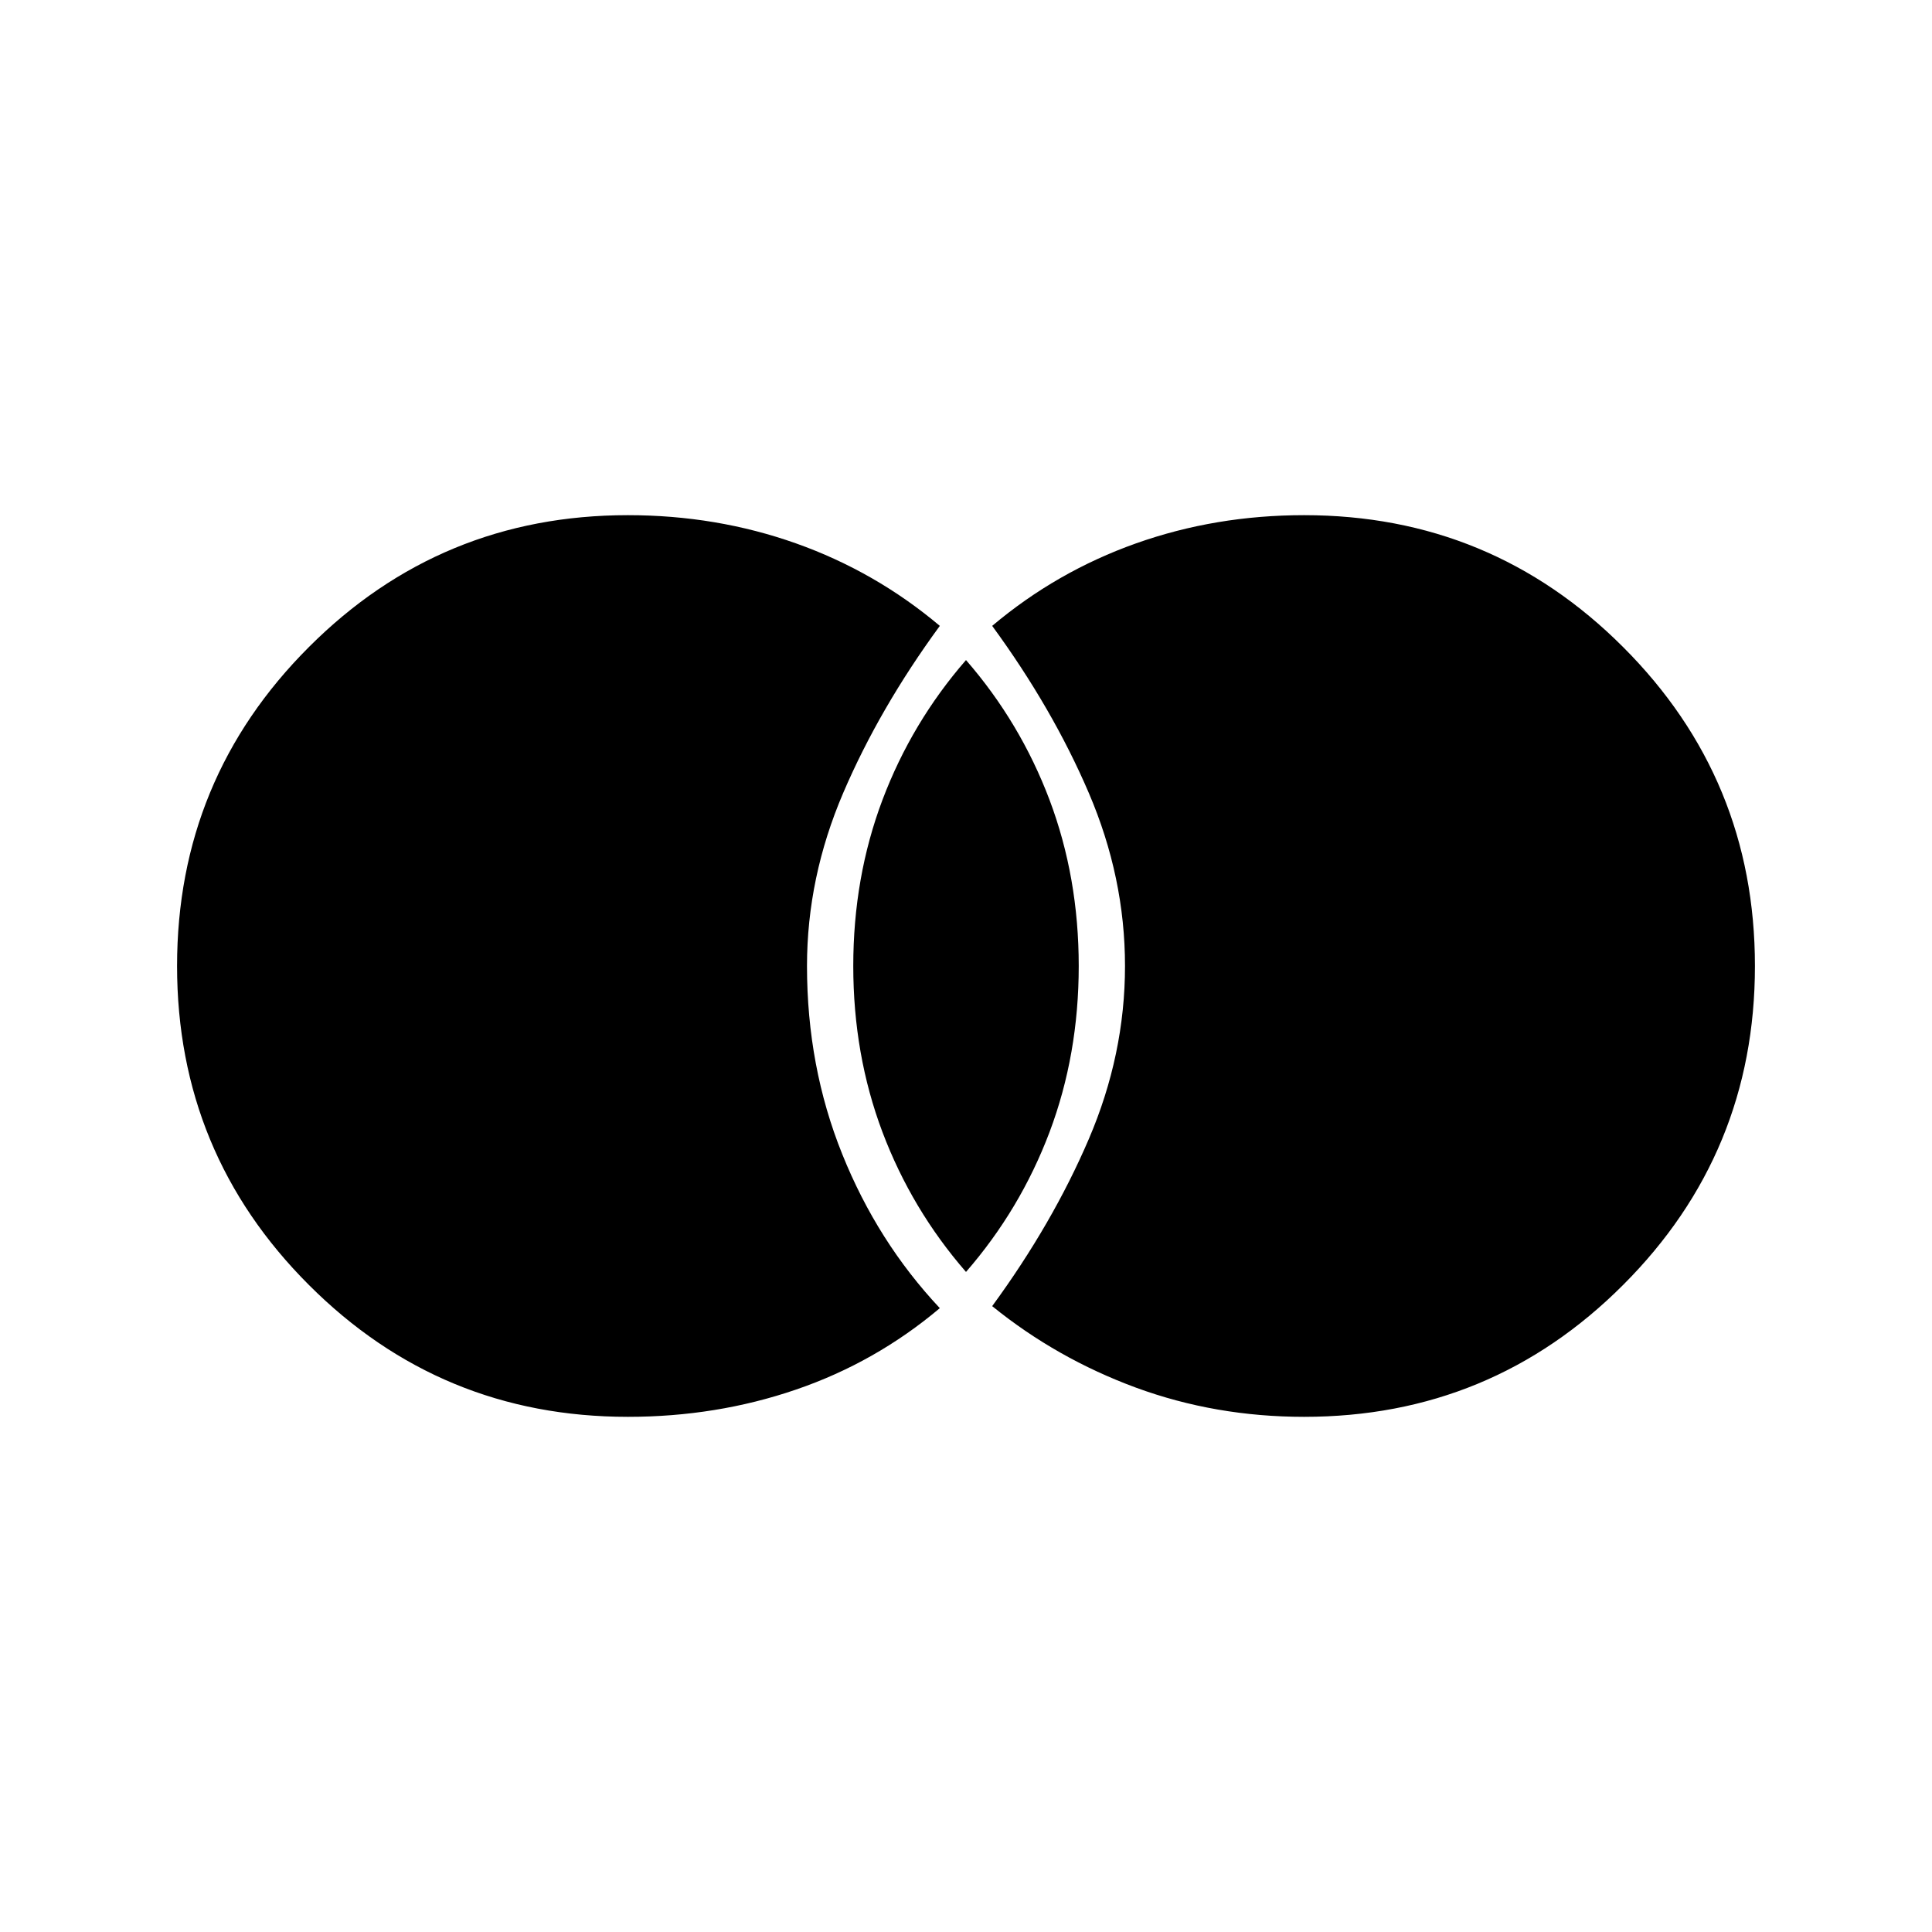 <svg xmlns="http://www.w3.org/2000/svg" height="20" width="20"><path d="M13.5 14.667q1.938 0 3.302-1.365 1.365-1.364 1.365-3.302t-1.365-3.302Q15.438 5.333 13.5 5.333q-.917 0-1.74.292-.822.292-1.489.854.625.854 1 1.729.375.875.375 1.792t-.375 1.792q-.375.875-1 1.729.667.541 1.489.844.823.302 1.74.302Zm-3.5-1.5q.562-.646.865-1.448.302-.802.302-1.719t-.302-1.719q-.303-.802-.865-1.448-.562.646-.865 1.448-.302.802-.302 1.719t.302 1.719q.303.802.865 1.448Zm-3.5 1.5q.917 0 1.74-.282.822-.281 1.489-.843-.646-.688-1.01-1.594-.365-.906-.365-1.948 0-.917.375-1.792t1-1.729q-.667-.562-1.489-.854-.823-.292-1.74-.292-1.938 0-3.302 1.365Q1.833 8.062 1.833 10t1.365 3.302q1.364 1.365 3.302 1.365Z"/></svg>